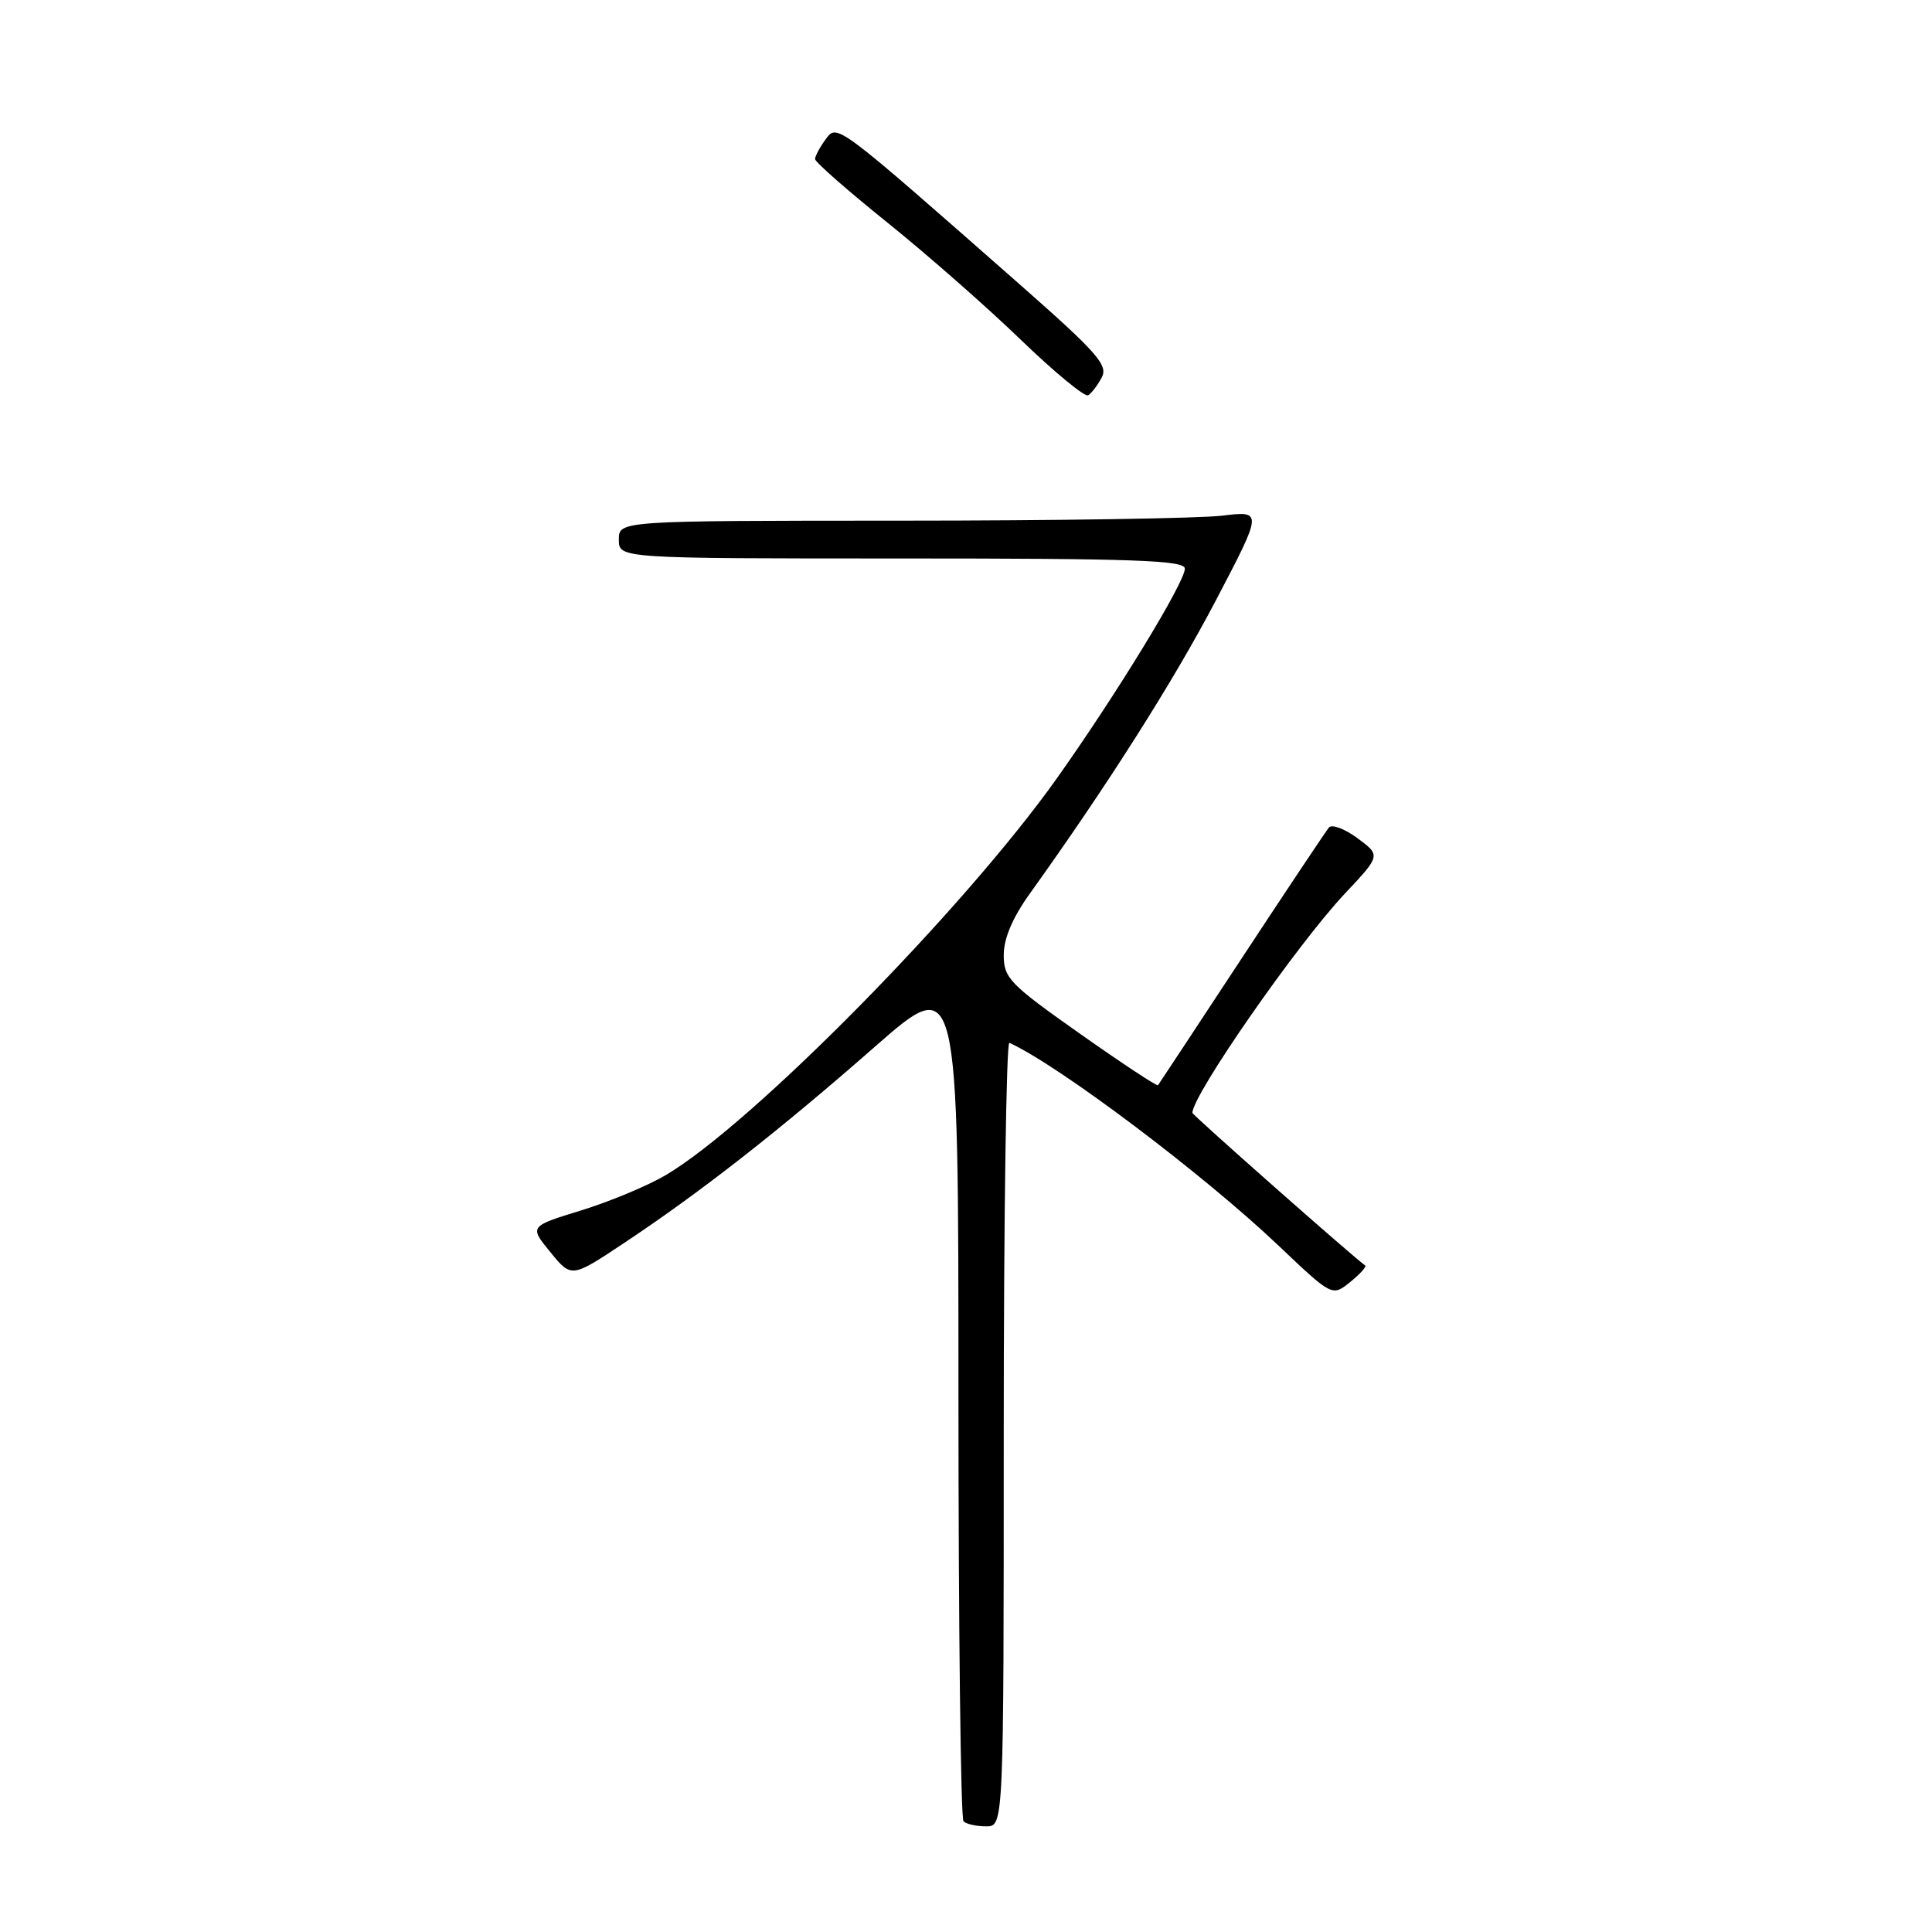 <?xml version="1.0" encoding="UTF-8" standalone="no"?>
<!DOCTYPE svg PUBLIC "-//W3C//DTD SVG 1.1//EN" "http://www.w3.org/Graphics/SVG/1.1/DTD/svg11.dtd" >
<svg xmlns="http://www.w3.org/2000/svg" xmlns:xlink="http://www.w3.org/1999/xlink" version="1.1" viewBox="0 0 256 256">
 <g >
 <path fill="currentColor"
d=" M 133.00 189.92 C 133.00 161.27 133.34 137.99 133.75 138.18 C 140.33 141.18 159.49 155.62 169.42 165.06 C 176.52 171.80 176.52 171.80 178.90 169.88 C 180.21 168.82 181.11 167.83 180.89 167.68 C 179.31 166.57 158.00 147.75 158.00 147.46 C 158.00 145.09 171.87 125.14 178.19 118.42 C 182.96 113.35 182.96 113.35 179.88 111.07 C 178.19 109.82 176.48 109.18 176.09 109.65 C 175.70 110.12 170.49 117.92 164.52 127.00 C 158.55 136.07 153.57 143.64 153.44 143.80 C 153.32 143.97 148.67 140.90 143.11 136.98 C 133.76 130.39 133.00 129.60 133.00 126.54 C 133.00 124.34 134.18 121.57 136.49 118.36 C 146.72 104.09 155.53 90.21 161.09 79.59 C 167.33 67.68 167.33 67.68 161.92 68.33 C 158.94 68.69 139.74 68.99 119.25 68.99 C 82.00 69.00 82.00 69.00 82.00 71.50 C 82.00 74.00 82.00 74.00 119.50 74.00 C 150.34 74.00 157.00 74.24 157.00 75.35 C 157.00 77.16 148.03 91.86 140.12 103.02 C 127.81 120.40 99.61 149.01 88.18 155.73 C 85.80 157.13 80.76 159.23 76.99 160.39 C 70.13 162.50 70.13 162.50 72.93 165.92 C 75.72 169.34 75.72 169.34 82.70 164.70 C 92.89 157.93 103.33 149.75 115.90 138.72 C 127.00 128.98 127.00 128.98 127.00 184.82 C 127.00 215.54 127.30 240.97 127.67 241.33 C 128.03 241.70 129.38 242.00 130.67 242.00 C 133.00 242.00 133.00 242.00 133.00 189.92 Z  M 145.99 50.01 C 146.86 48.40 145.36 46.70 135.25 37.80 C 110.57 16.09 110.94 16.36 109.38 18.49 C 108.62 19.53 108.00 20.70 108.00 21.08 C 108.00 21.47 112.31 25.25 117.58 29.49 C 122.86 33.73 130.82 40.73 135.28 45.04 C 139.75 49.35 143.76 52.65 144.19 52.38 C 144.63 52.11 145.44 51.05 145.99 50.01 Z "/>
</g>
</svg>